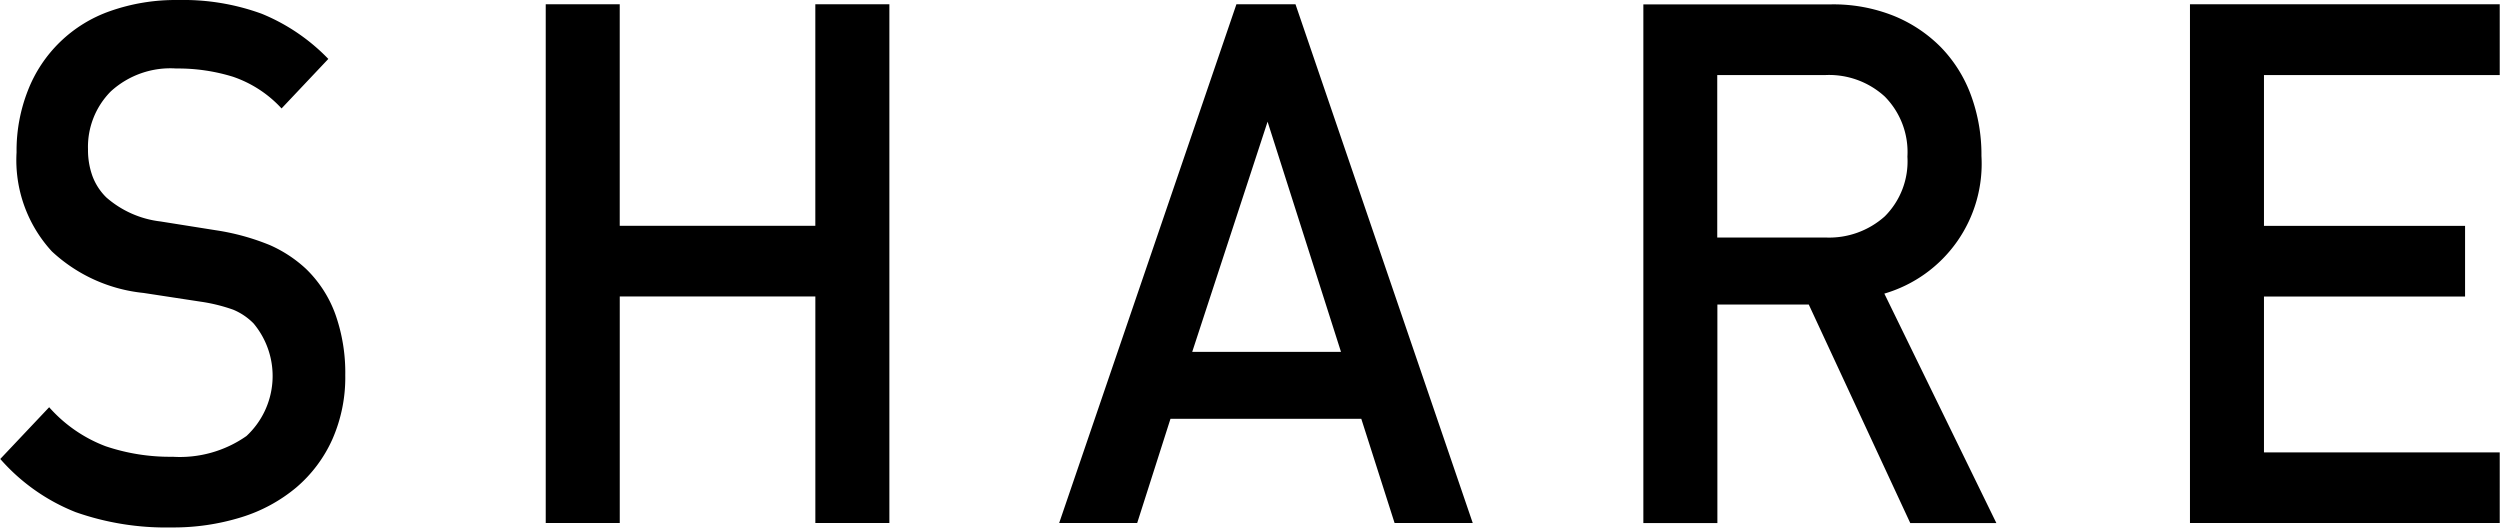 <svg xmlns="http://www.w3.org/2000/svg" width="90.878" height="19.187" viewBox="0 0 90.878 19.187">
  <defs>
    <style>
      .cls-1 {
        fill-rule: evenodd;
      }
    </style>
  </defs>
  <path id="menu-share.svg" class="cls-1" d="M937.259,944.285a4.356,4.356,0,0,0-1.074-1.668,4.729,4.729,0,0,0-1.308-.861,8.49,8.49,0,0,0-1.975-.543l-2-.318a3.632,3.632,0,0,1-1.975-.874,2.121,2.121,0,0,1-.506-0.781,2.783,2.783,0,0,1-.16-0.967,2.864,2.864,0,0,1,.827-2.105,3.207,3.207,0,0,1,2.382-.834,6.746,6.746,0,0,1,2.061.3,4.264,4.264,0,0,1,1.766,1.152l1.7-1.8a7.1,7.1,0,0,0-2.419-1.641,8.3,8.3,0,0,0-3.037-.5,7.152,7.152,0,0,0-2.469.4,4.958,4.958,0,0,0-3,2.9,5.973,5.973,0,0,0-.408,2.238,4.9,4.9,0,0,0,1.284,3.6,5.73,5.73,0,0,0,3.333,1.51l2.074,0.317a6.137,6.137,0,0,1,1.185.292,2.239,2.239,0,0,1,.74.5,2.979,2.979,0,0,1-.259,4.092,4.214,4.214,0,0,1-2.679.754,7.3,7.3,0,0,1-2.444-.384,5.187,5.187,0,0,1-2.049-1.417l-1.777,1.881a7.128,7.128,0,0,0,2.74,1.933,9.888,9.888,0,0,0,3.481.556,8.324,8.324,0,0,0,2.543-.371,5.751,5.751,0,0,0,2-1.085,4.973,4.973,0,0,0,1.308-1.748,5.575,5.575,0,0,0,.469-2.331A6.362,6.362,0,0,0,937.259,944.285Zm20.133,7.574V933H954.7v8.051h-7.11V933H944.9v18.856h2.691v-8.236h7.11v8.236h2.691Zm21.207,0L972.155,933h-2.148l-6.443,18.856H966.4l1.21-3.787h6.937l1.21,3.787H978.6Zm-4.79-6.223H968.4l2.74-8.369Zm23.824,6.223-4.073-8.342a4.917,4.917,0,0,0,3.53-5.005,6.249,6.249,0,0,0-.383-2.212,4.947,4.947,0,0,0-1.1-1.748,5.11,5.11,0,0,0-1.72-1.138,5.915,5.915,0,0,0-2.263-.411H984.8v18.856h2.691v-7.945h3.322l3.69,7.945h3.135Zm-4.058-11.149a3.031,3.031,0,0,1-2.152.768h-3.937v-5.906h3.937a3,3,0,0,1,2.152.781,2.869,2.869,0,0,1,.824,2.185A2.824,2.824,0,0,1,993.575,940.71Zm22.355,11.149V949.29h-8.57v-5.667h7.31v-2.569h-7.31v-5.482h8.57V933h-11.26v18.856h11.26Z" transform="translate(-925.062 -932.844)"/>
</svg>
